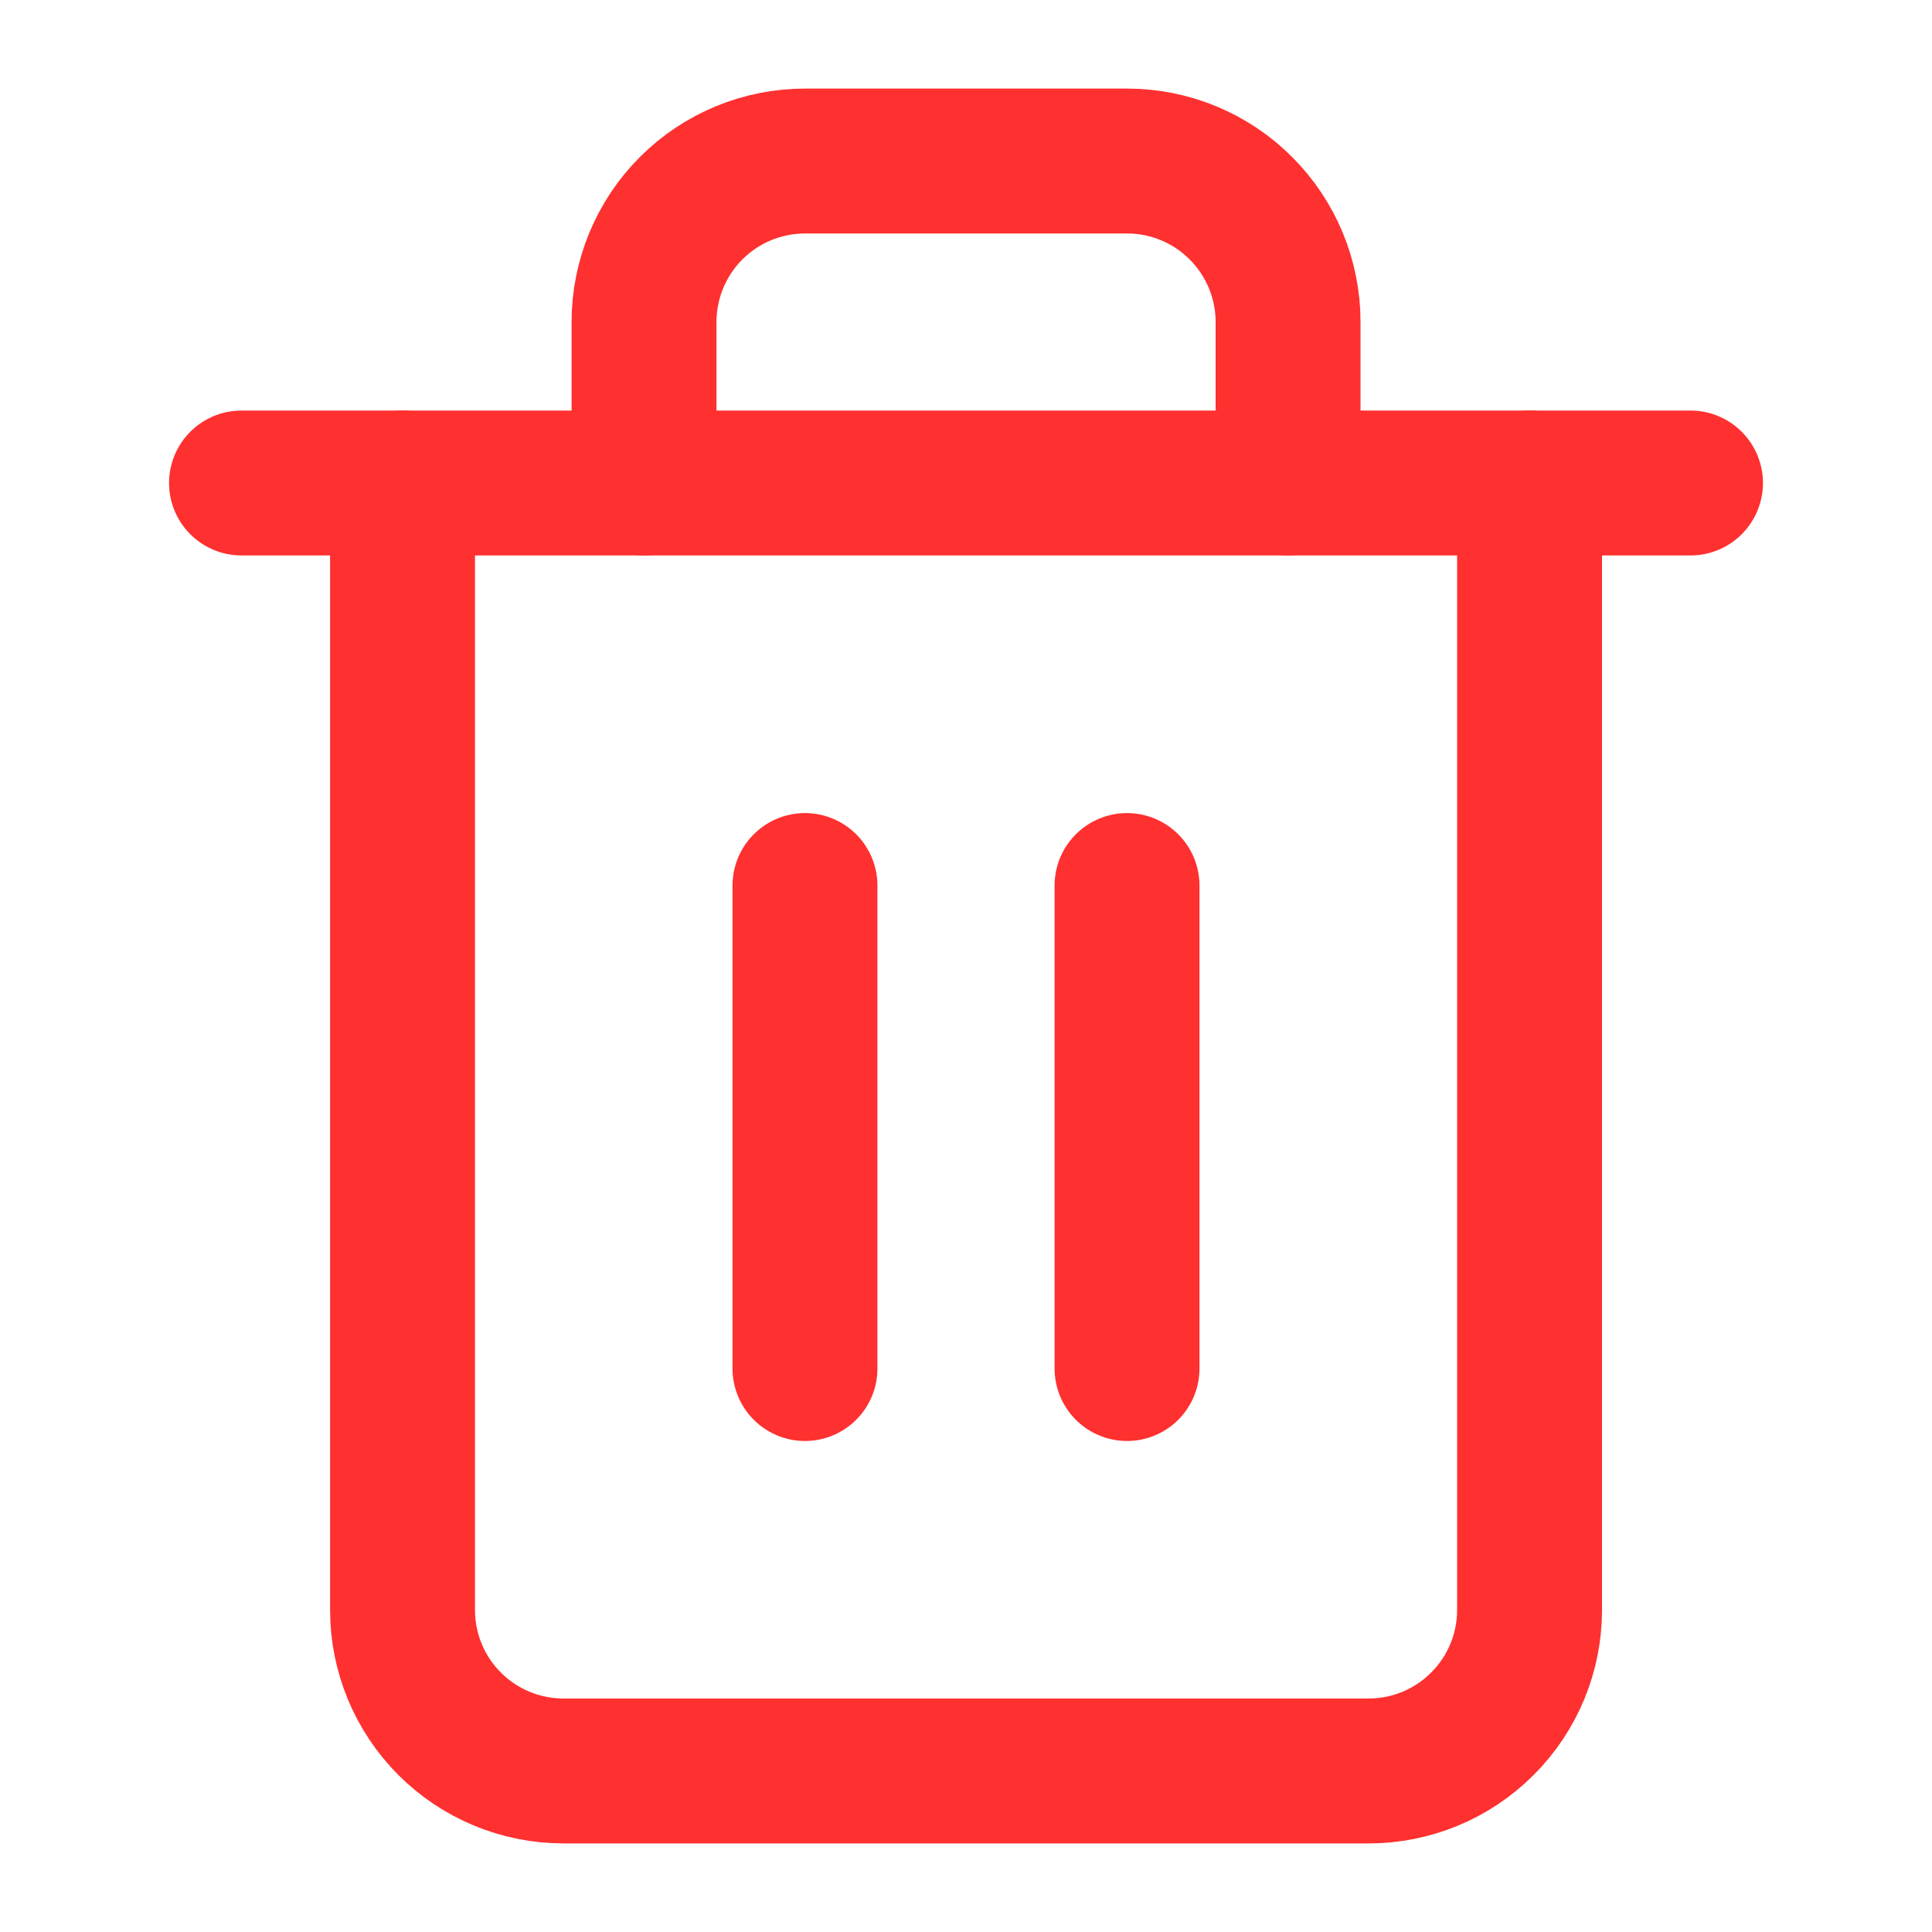 <svg width="20" height="20" viewBox="0 0 20 20" fill="none" xmlns="http://www.w3.org/2000/svg">
<path d="M2.5 5H4.167H17.5" stroke="#FF3030" stroke-width="1.5" stroke-linecap="round" stroke-linejoin="round"/>
<path d="M15.834 5V16.667C15.834 17.109 15.658 17.533 15.345 17.845C15.033 18.158 14.609 18.333 14.167 18.333H5.834C5.392 18.333 4.968 18.158 4.655 17.845C4.343 17.533 4.167 17.109 4.167 16.667V5M6.667 5V3.333C6.667 2.891 6.843 2.467 7.155 2.155C7.468 1.842 7.892 1.667 8.334 1.667H11.667C12.109 1.667 12.533 1.842 12.845 2.155C13.158 2.467 13.334 2.891 13.334 3.333V5" stroke="#FF3030" stroke-width="1.5" stroke-linecap="round" stroke-linejoin="round"/>
<path d="M8.333 9.167V14.167" stroke="#FF3030" stroke-width="1.5" stroke-linecap="round" stroke-linejoin="round"/>
<path d="M11.667 9.167V14.167" stroke="#FF3030" stroke-width="1.5" stroke-linecap="round" stroke-linejoin="round"/>
</svg>
